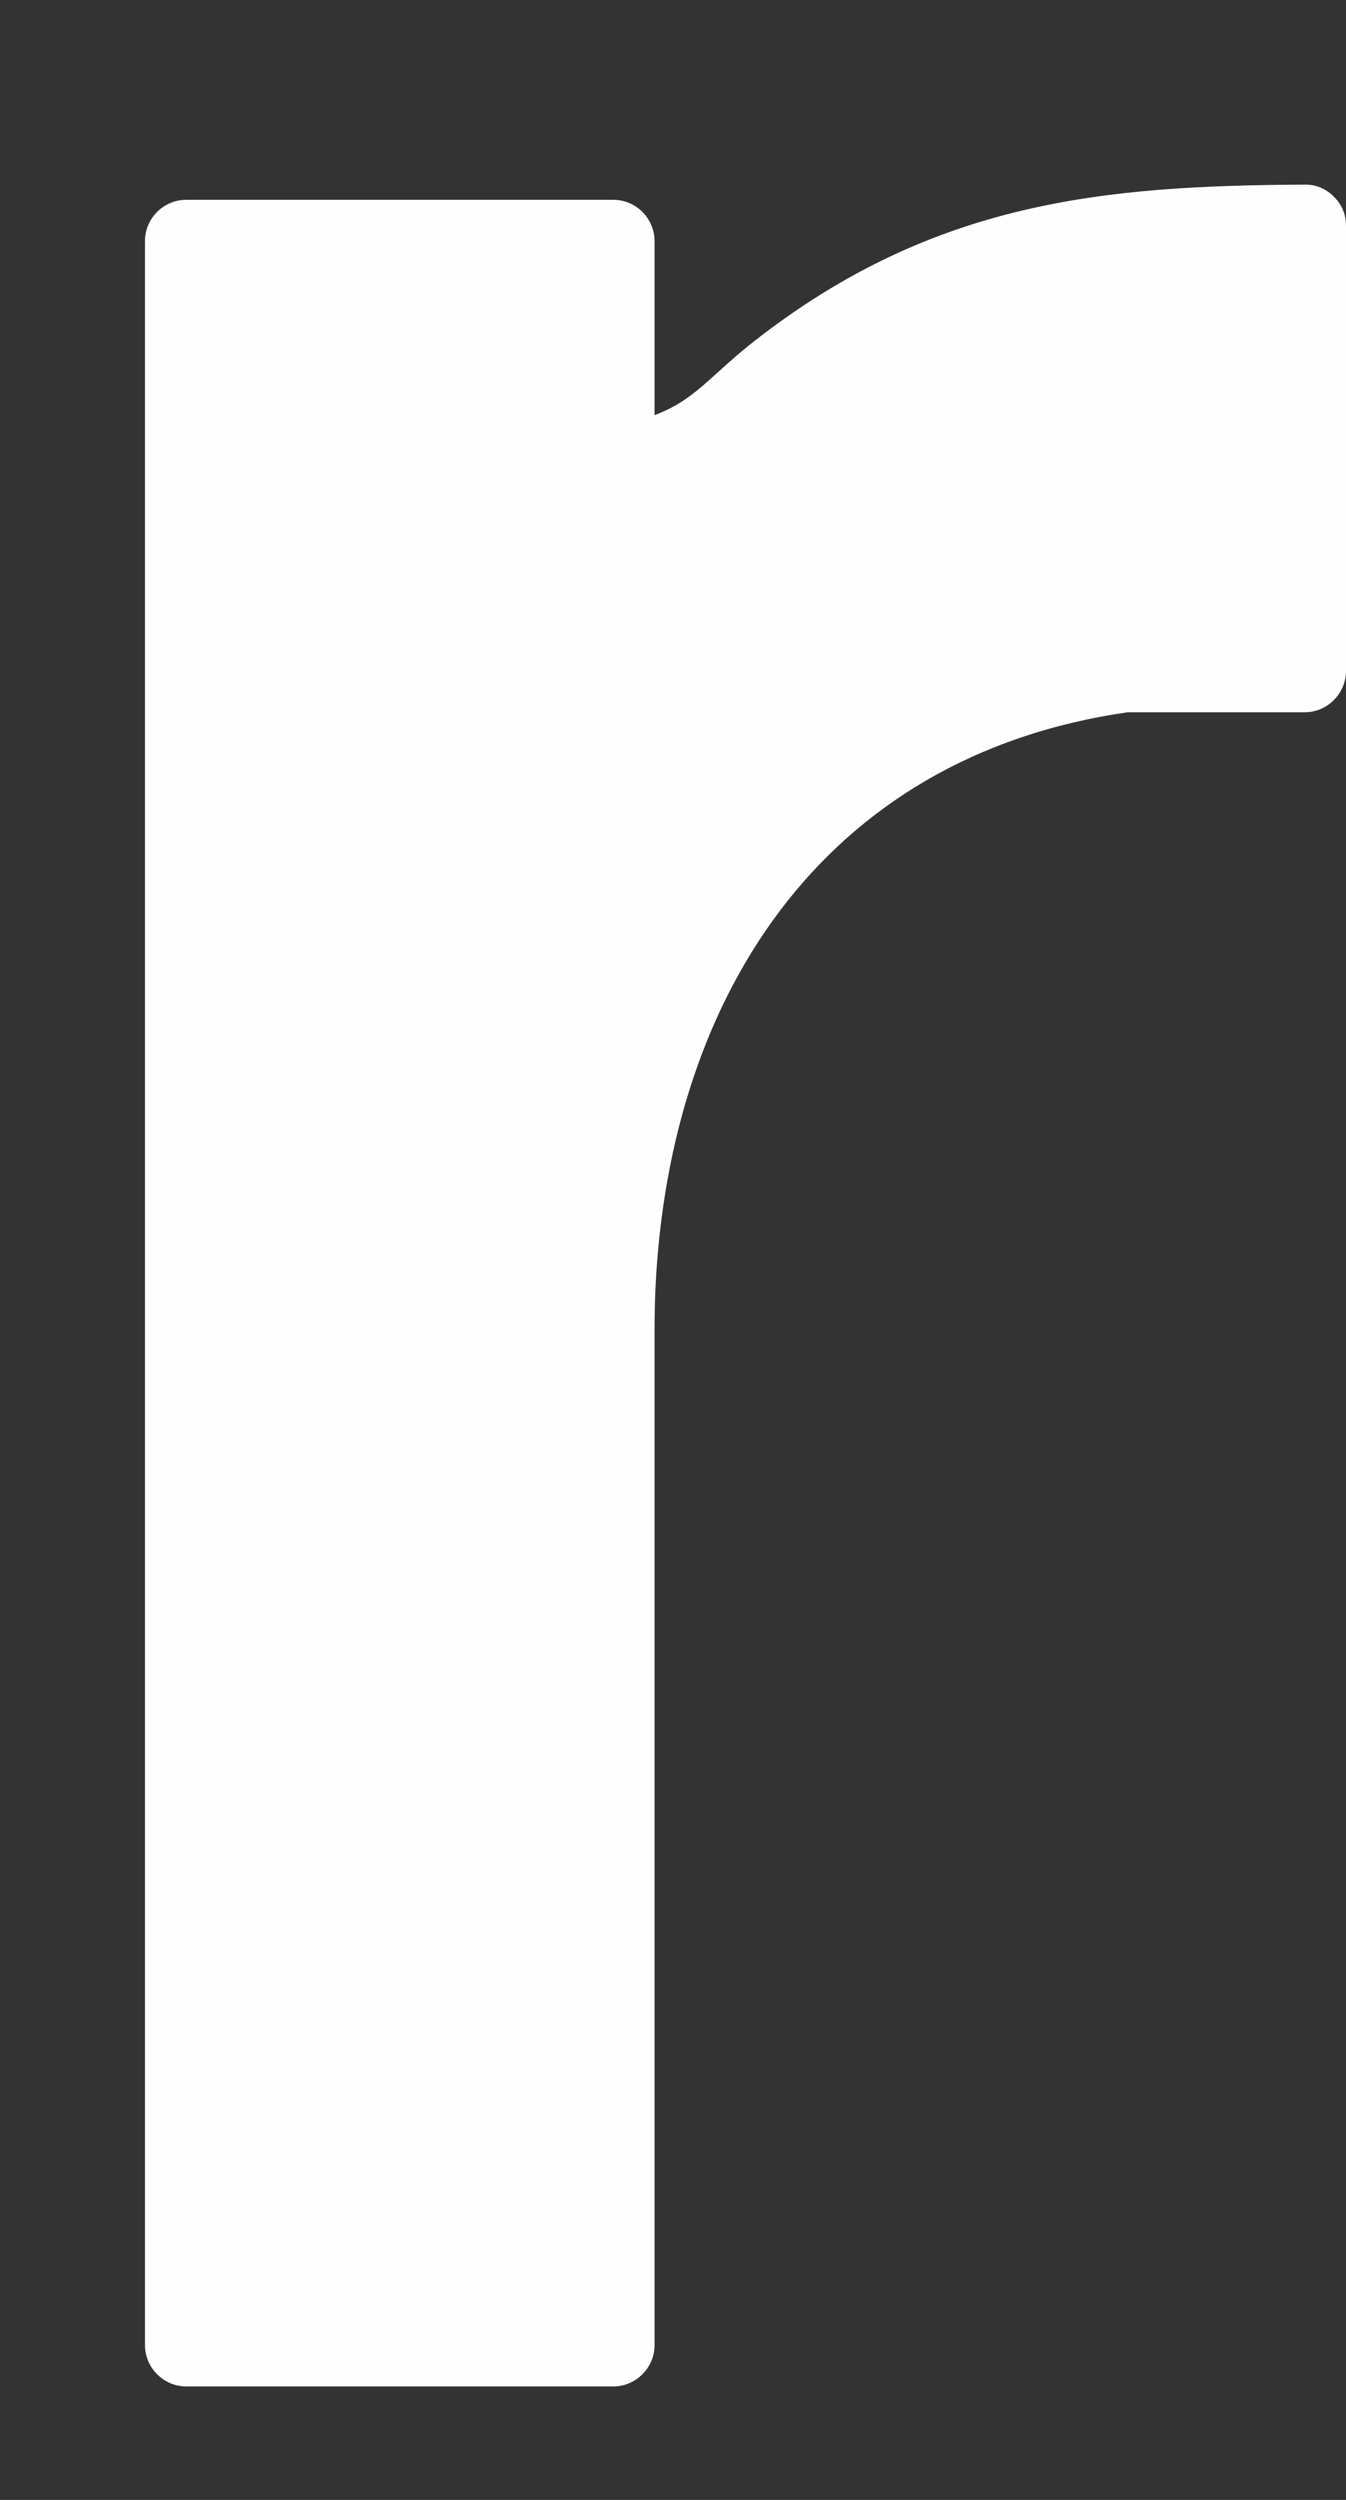 <svg width="7" height="13" viewBox="0 0 7 13" fill="none" xmlns="http://www.w3.org/2000/svg">
<rect x="0" y="0" width="7" height="13" fill="#333333" stroke="none"/>
<path fill-rule="evenodd" clip-rule="evenodd" d="M0.754 1.254C0.754 4.901 0.754 8.548 0.754 12.195C0.754 12.313 0.851 12.41 0.969 12.41H3.189C3.307 12.41 3.404 12.313 3.404 12.195V6.921C3.404 6.872 3.405 6.822 3.406 6.772C3.455 5.205 4.271 3.933 5.864 3.704H6.785C6.903 3.704 7 3.607 7 3.488V1.175C7 1.115 6.979 1.064 6.936 1.022C6.894 0.98 6.843 0.959 6.783 0.96C5.755 0.966 4.863 1.041 3.929 1.769C3.694 1.952 3.619 2.078 3.404 2.159V1.254C3.404 1.135 3.307 1.039 3.189 1.039C2.449 1.039 1.709 1.039 0.969 1.039C0.851 1.039 0.754 1.135 0.754 1.254L0.754 1.254Z" fill="#FEFEFE"/>
</svg>
